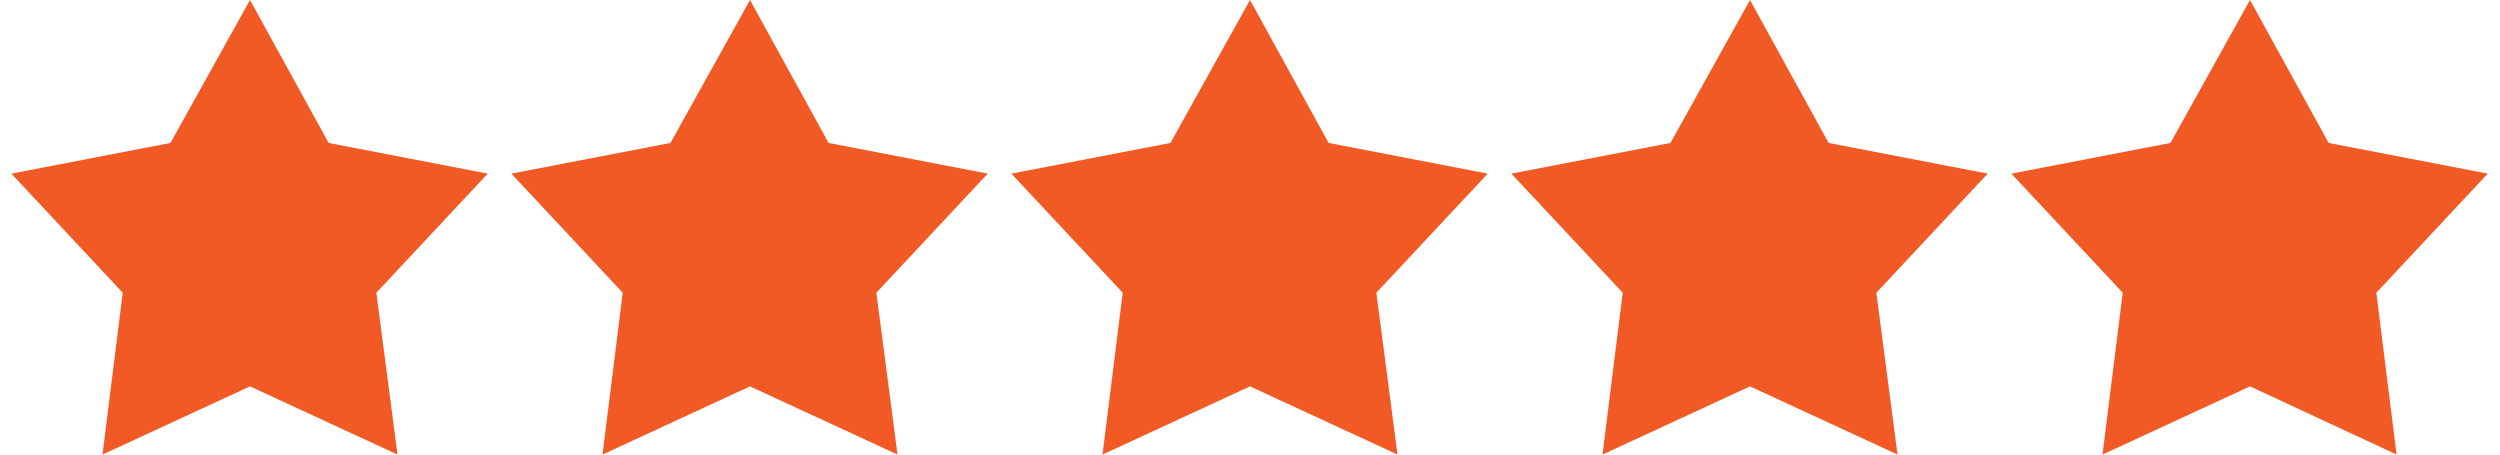 <svg xmlns="http://www.w3.org/2000/svg" viewBox="0 0 110 20"><defs><style>.cls-1{fill:#f15a24;fill-rule:evenodd;}.cls-2{fill:none;}</style></defs><title>rating</title><g id="圖層_2" data-name="圖層 2"><g id="圖層_2-2" data-name="圖層 2"><path id="rate" class="cls-1" d="M11,0l3.46,6.29,7,1.35-4.9,5.24L17.49,20,11,17,4.51,20l.89-7.12L.5,7.64l7-1.35L11,0"/><path id="rate-2" data-name="rate" class="cls-1" d="M33,0l3.46,6.29,7,1.35-4.9,5.24L39.49,20,33,17,26.51,20l.89-7.12L22.5,7.64l7-1.35L33,0"/><path id="rate-3" data-name="rate" class="cls-1" d="M55,0l3.46,6.29,7,1.35-4.9,5.24L61.49,20,55,17,48.51,20l.89-7.12L44.5,7.64l7-1.35L55,0"/><path id="rate-4" data-name="rate" class="cls-1" d="M77,0l3.46,6.29,7,1.35-4.9,5.24L83.49,20,77,17,70.51,20l.89-7.12L66.5,7.64l7-1.35L77,0"/><path id="rate-5" data-name="rate" class="cls-1" d="M99,0l3.46,6.29,7,1.35-4.9,5.24.89,7.12L99,17,92.51,20l.89-7.12L88.5,7.64l7-1.35L99,0"/><rect class="cls-2" width="110" height="20"/></g></g></svg>